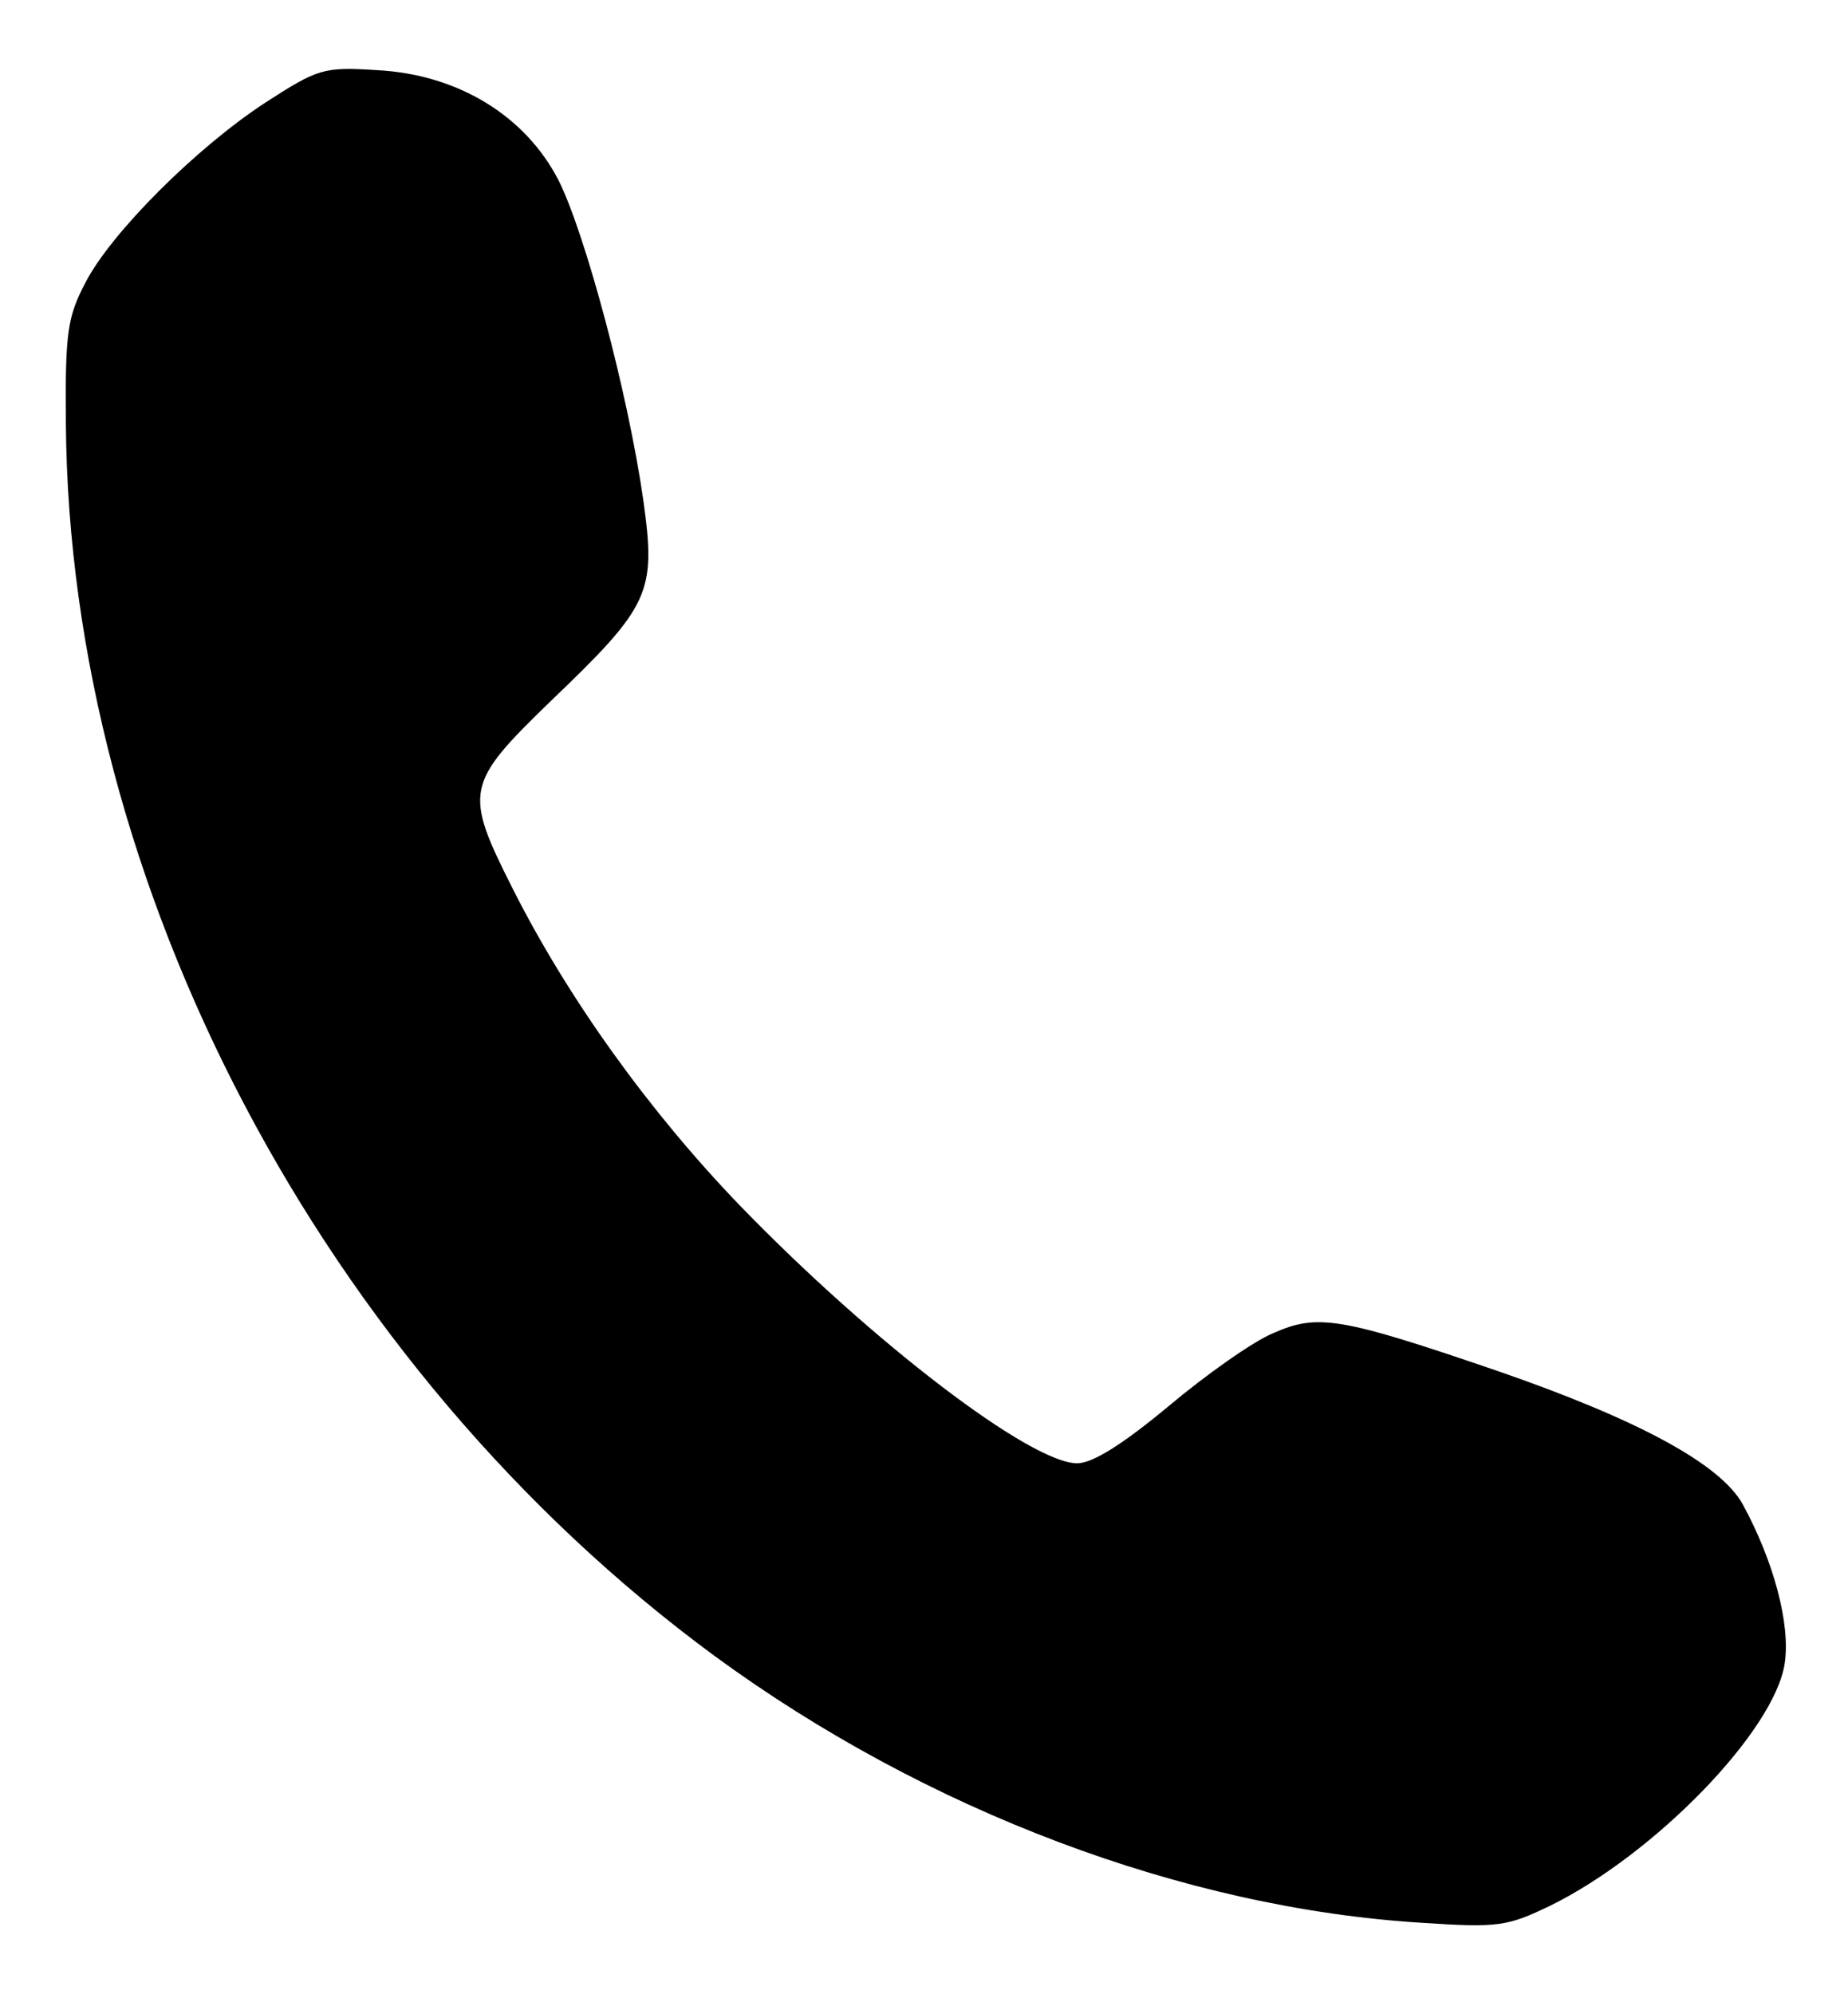<?xml version="1.0" standalone="no"?>
<!DOCTYPE svg PUBLIC "-//W3C//DTD SVG 20010904//EN"
 "http://www.w3.org/TR/2001/REC-SVG-20010904/DTD/svg10.dtd">
<svg version="1.0" xmlns="http://www.w3.org/2000/svg"
 width="216pt" height="233pt" viewBox="0 0 216 233"
 preserveAspectRatio="xMidYMid meet">

<g transform="translate(0,233) scale(0.1,-0.1)"
fill="#000000" stroke="none">
<path d="M310 2210 c-81 -53 -180 -152 -210 -210 -21 -40 -24 -58 -23 -165 4
-540 300 -1103 758 -1440 247 -181 549 -295 827 -312 90 -6 100 -4 150 20 122
60 262 204 274 283 7 46 -13 120 -49 186 -26 47 -122 99 -287 156 -184 63
-210 67 -262 44 -24 -10 -79 -49 -123 -86 -53 -44 -88 -66 -106 -66 -54 0
-238 140 -394 301 -106 110 -201 242 -266 371 -57 113 -55 122 44 218 117 112
124 127 109 235 -18 126 -68 312 -99 374 -39 76 -118 124 -212 129 -63 4 -69
2 -131 -38z"/>
</g>
</svg>
